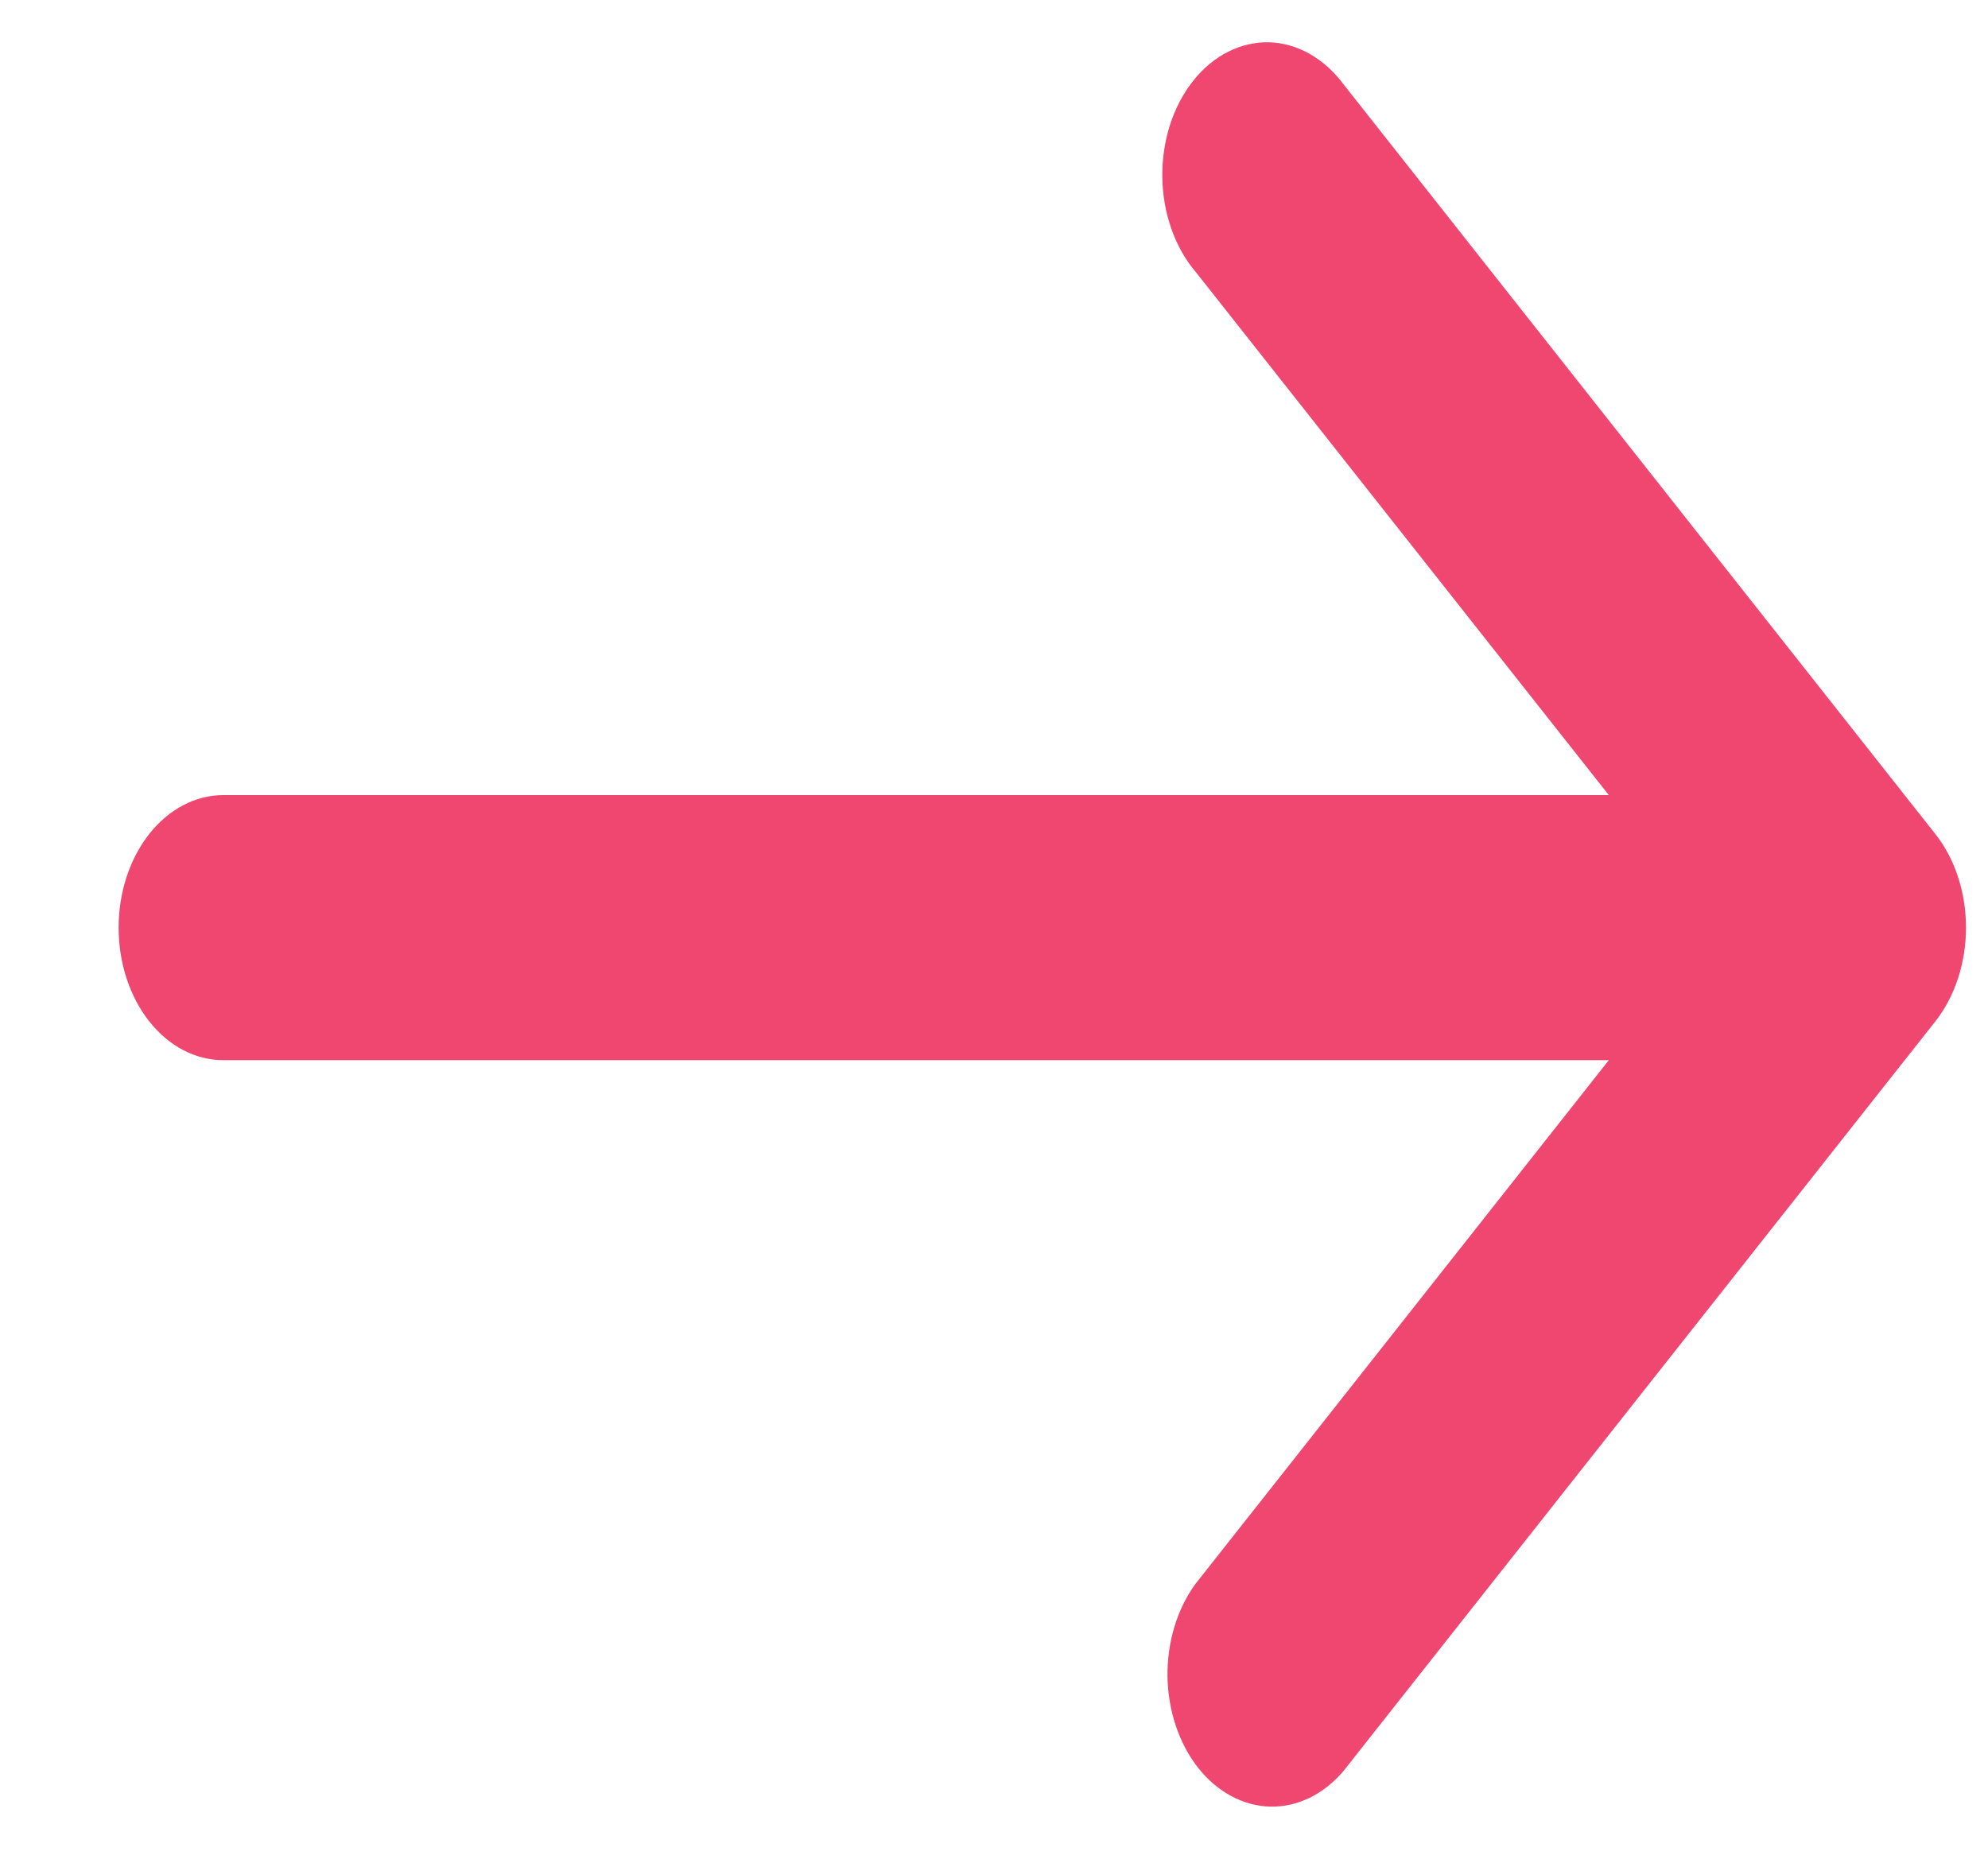 <svg width="15" height="14" viewBox="0 0 15 14" fill="none" xmlns="http://www.w3.org/2000/svg">
<path d="M10.137 0.636L14.603 6.294C14.751 6.481 14.834 6.735 14.834 7C14.834 7.265 14.751 7.519 14.603 7.707L10.137 13.364C9.987 13.541 9.789 13.637 9.585 13.633C9.38 13.628 9.185 13.523 9.04 13.34C8.896 13.157 8.813 12.909 8.809 12.65C8.806 12.391 8.882 12.14 9.021 11.951L12.139 8H1.684C1.475 8 1.274 7.895 1.126 7.707C0.978 7.52 0.895 7.266 0.895 7C0.895 6.735 0.978 6.481 1.126 6.293C1.274 6.106 1.475 6 1.684 6H12.139L9.021 2.051C8.943 1.959 8.881 1.849 8.838 1.726C8.795 1.604 8.772 1.471 8.77 1.337C8.768 1.203 8.788 1.069 8.827 0.945C8.867 0.82 8.926 0.707 9.001 0.612C9.076 0.517 9.165 0.442 9.264 0.392C9.362 0.342 9.467 0.317 9.573 0.319C9.679 0.322 9.784 0.351 9.881 0.406C9.977 0.461 10.065 0.538 10.137 0.636Z" fill="#EF476F"/>
</svg>
